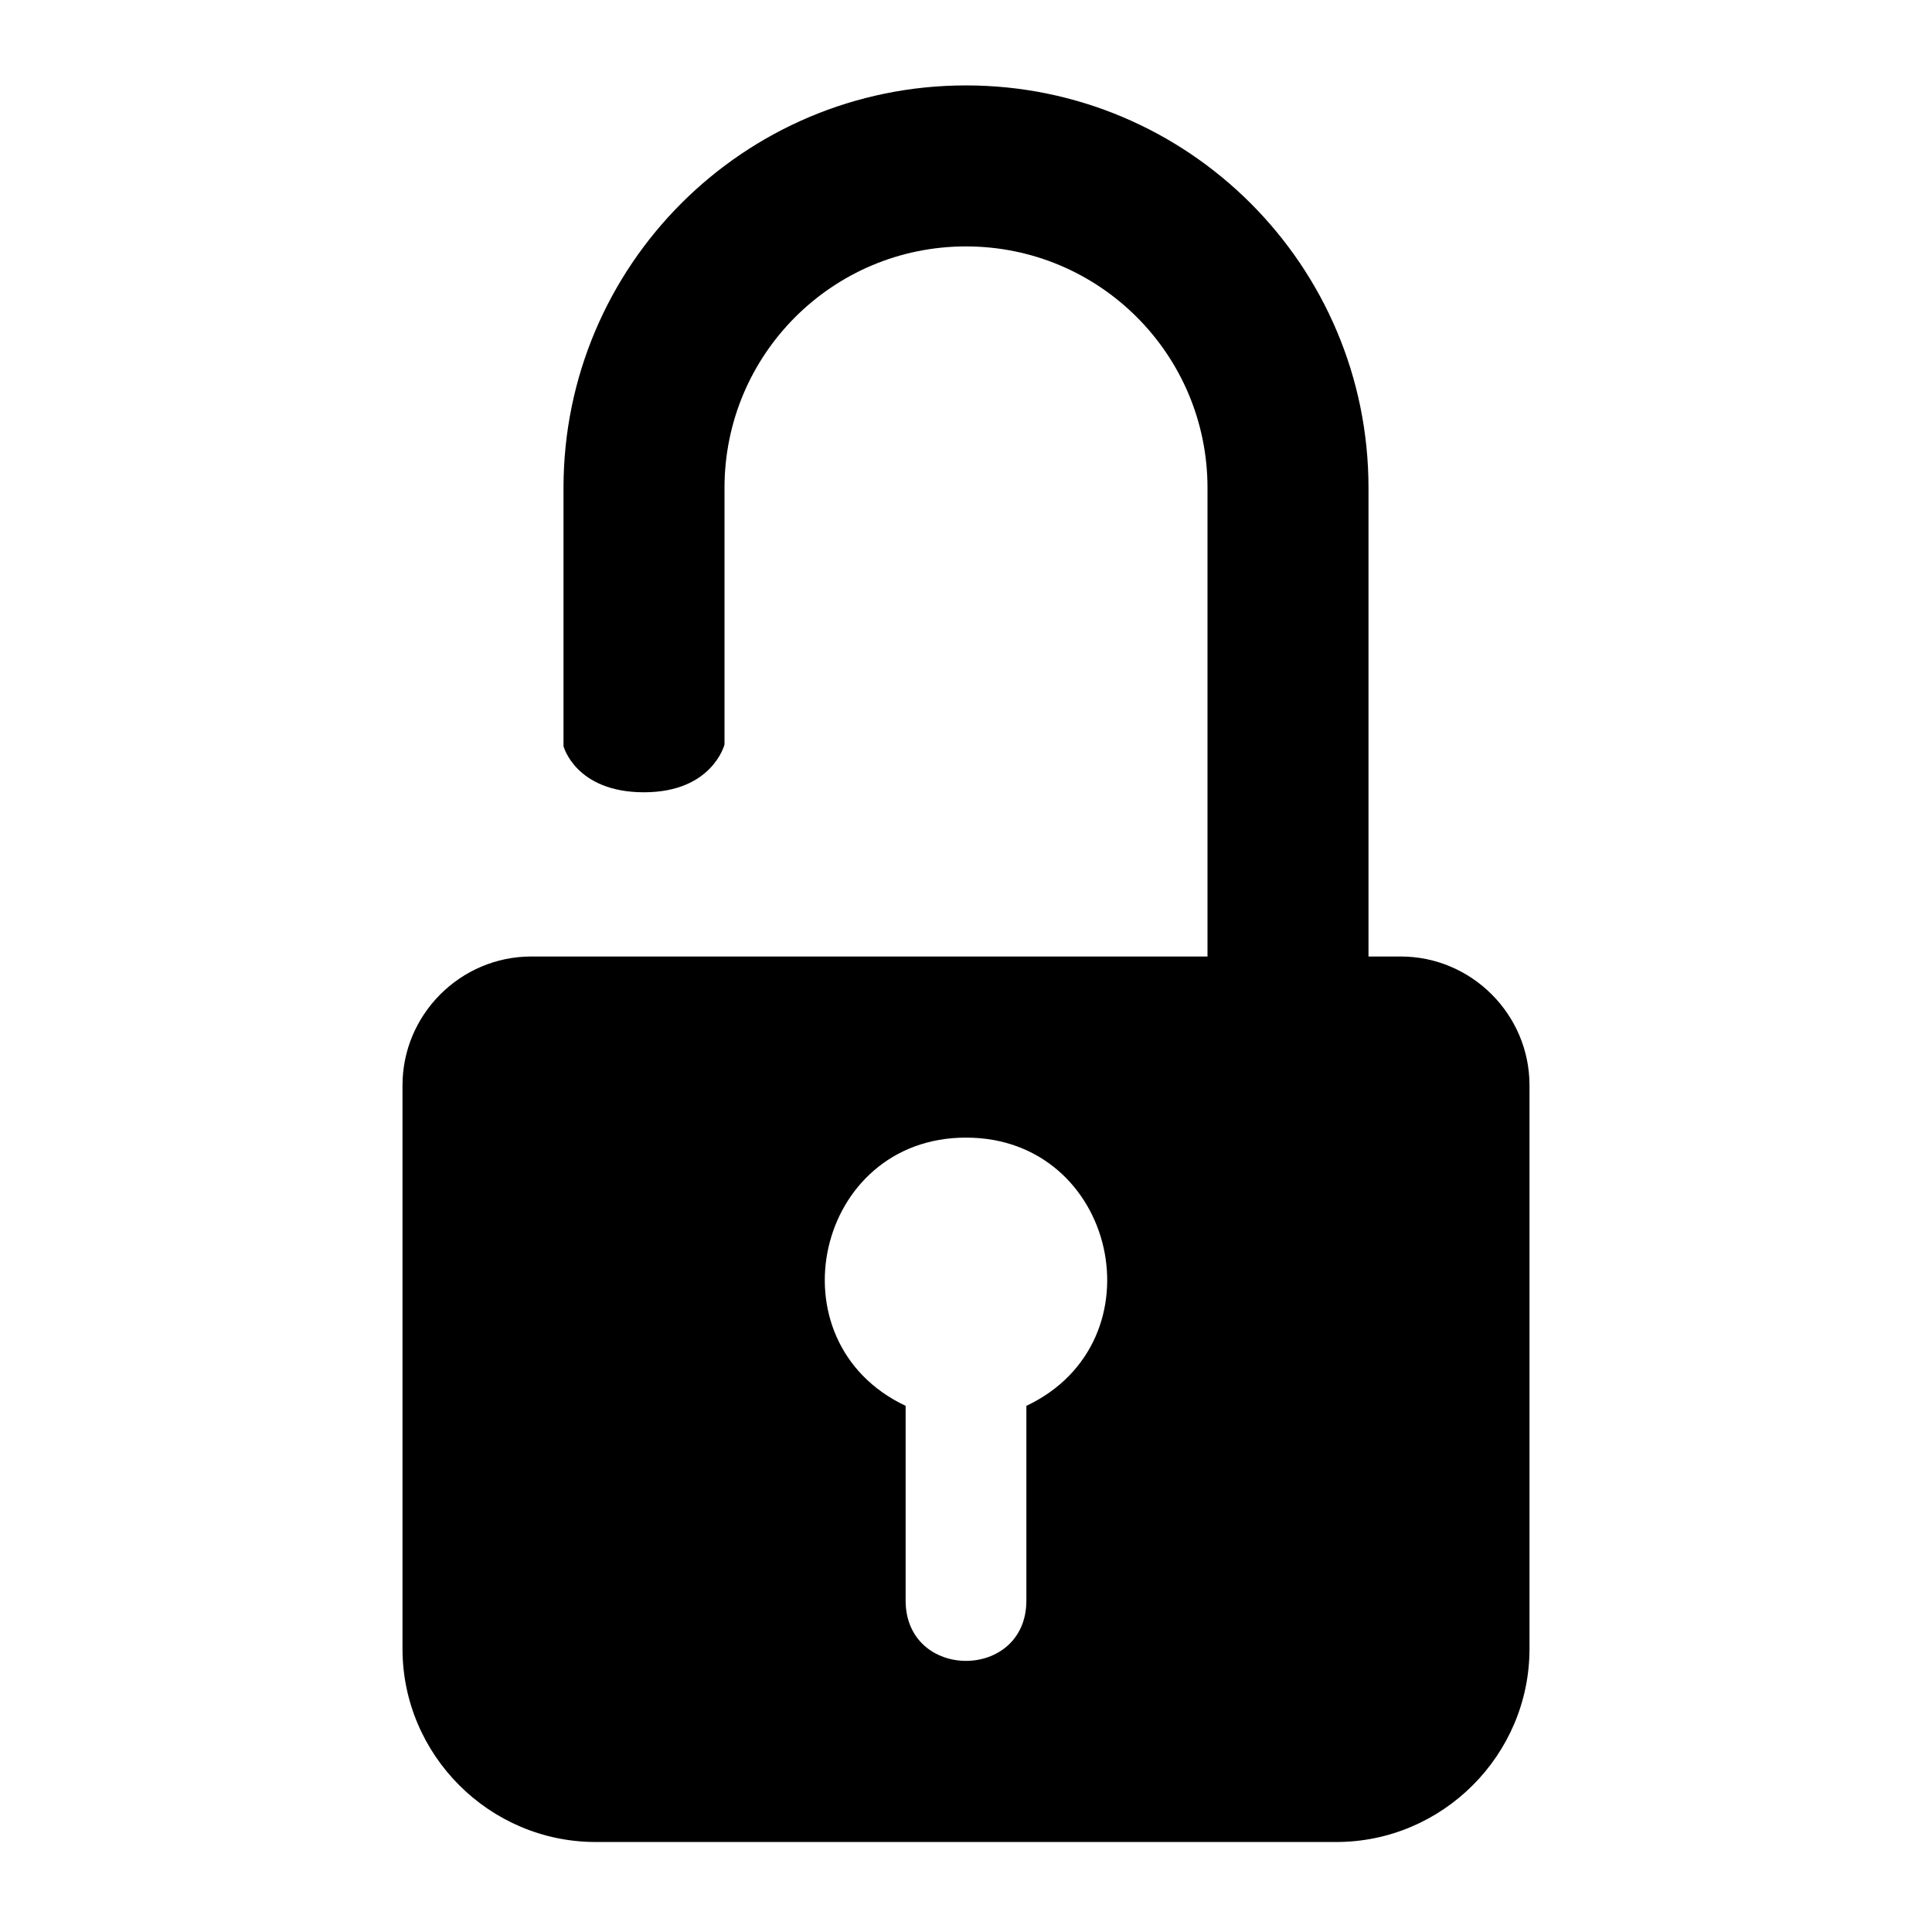 <?xml version="1.0" encoding="UTF-8" standalone="no"?>
<!-- Uploaded to: SVG Repo, www.svgrepo.com, Generator: SVG Repo Mixer Tools -->

<svg
   width="800px"
   height="800px"
   viewBox="0 0 24 24"
   fill="none"
   version="1.1"
   id="svg4"
   sodipodi:docname="open_lock.svg"
   inkscape:version="1.2.2 (b0a8486541, 2022-12-01)"
   xmlns:inkscape="http://www.inkscape.org/namespaces/inkscape"
   xmlns:sodipodi="http://sodipodi.sourceforge.net/DTD/sodipodi-0.dtd"
   xmlns="http://www.w3.org/2000/svg"
   xmlns:svg="http://www.w3.org/2000/svg">
  <defs
     id="defs8" />
  <sodipodi:namedview
     id="namedview6"
     pagecolor="#ffffff"
     bordercolor="#000000"
     borderopacity="0.25"
     inkscape:showpageshadow="2"
     inkscape:pageopacity="0.0"
     inkscape:pagecheckerboard="0"
     inkscape:deskcolor="#d1d1d1"
     showgrid="false"
     inkscape:zoom="0.65672542"
     inkscape:cx="12.943004"
     inkscape:cy="435.49403"
     inkscape:window-width="1920"
     inkscape:window-height="1007"
     inkscape:window-x="0"
     inkscape:window-y="0"
     inkscape:window-maximized="1"
     inkscape:current-layer="svg4" />
  <path
     fill-rule="evenodd"
     clip-rule="evenodd"
     d="M 7,11.882 H 6.6 c -0.88,0 -1.6,0.72 -1.6,1.6 v 7 c 0,1.32 1.08,2.4 2.4,2.4 h 9.2 c 1.32,0 2.4,-1.08 2.4,-2.4 v -7 c 0,-0.88 -0.72,-1.6 -1.6,-1.6 H 17 V 6.061 c 0,-2.762 -2.238,-5 -5,-5 -2.762,0 -5,2.238 -5,5 L 7,9.27 c 0,0 0.15,0.572 1,0.572 0.85,0 1,-0.593 1,-0.593 L 9,6.061 c 0,-1.658 1.342,-3 3,-3 1.658,0 3,1.342 3,3 V 11.882 H 9 m 3,2.25 c -1.868,-0.002 -2.439,2.533 -0.75,3.332 v 2.418 c 0,1 1.5,1 1.5,0 v -2.418 c 1.689,-0.799 1.118,-3.334 -0.75,-3.332 z"
     fill="#000000"
     id="path2"
     sodipodi:nodetypes="csssssssscsssczcsssccccsscc" />
</svg>
